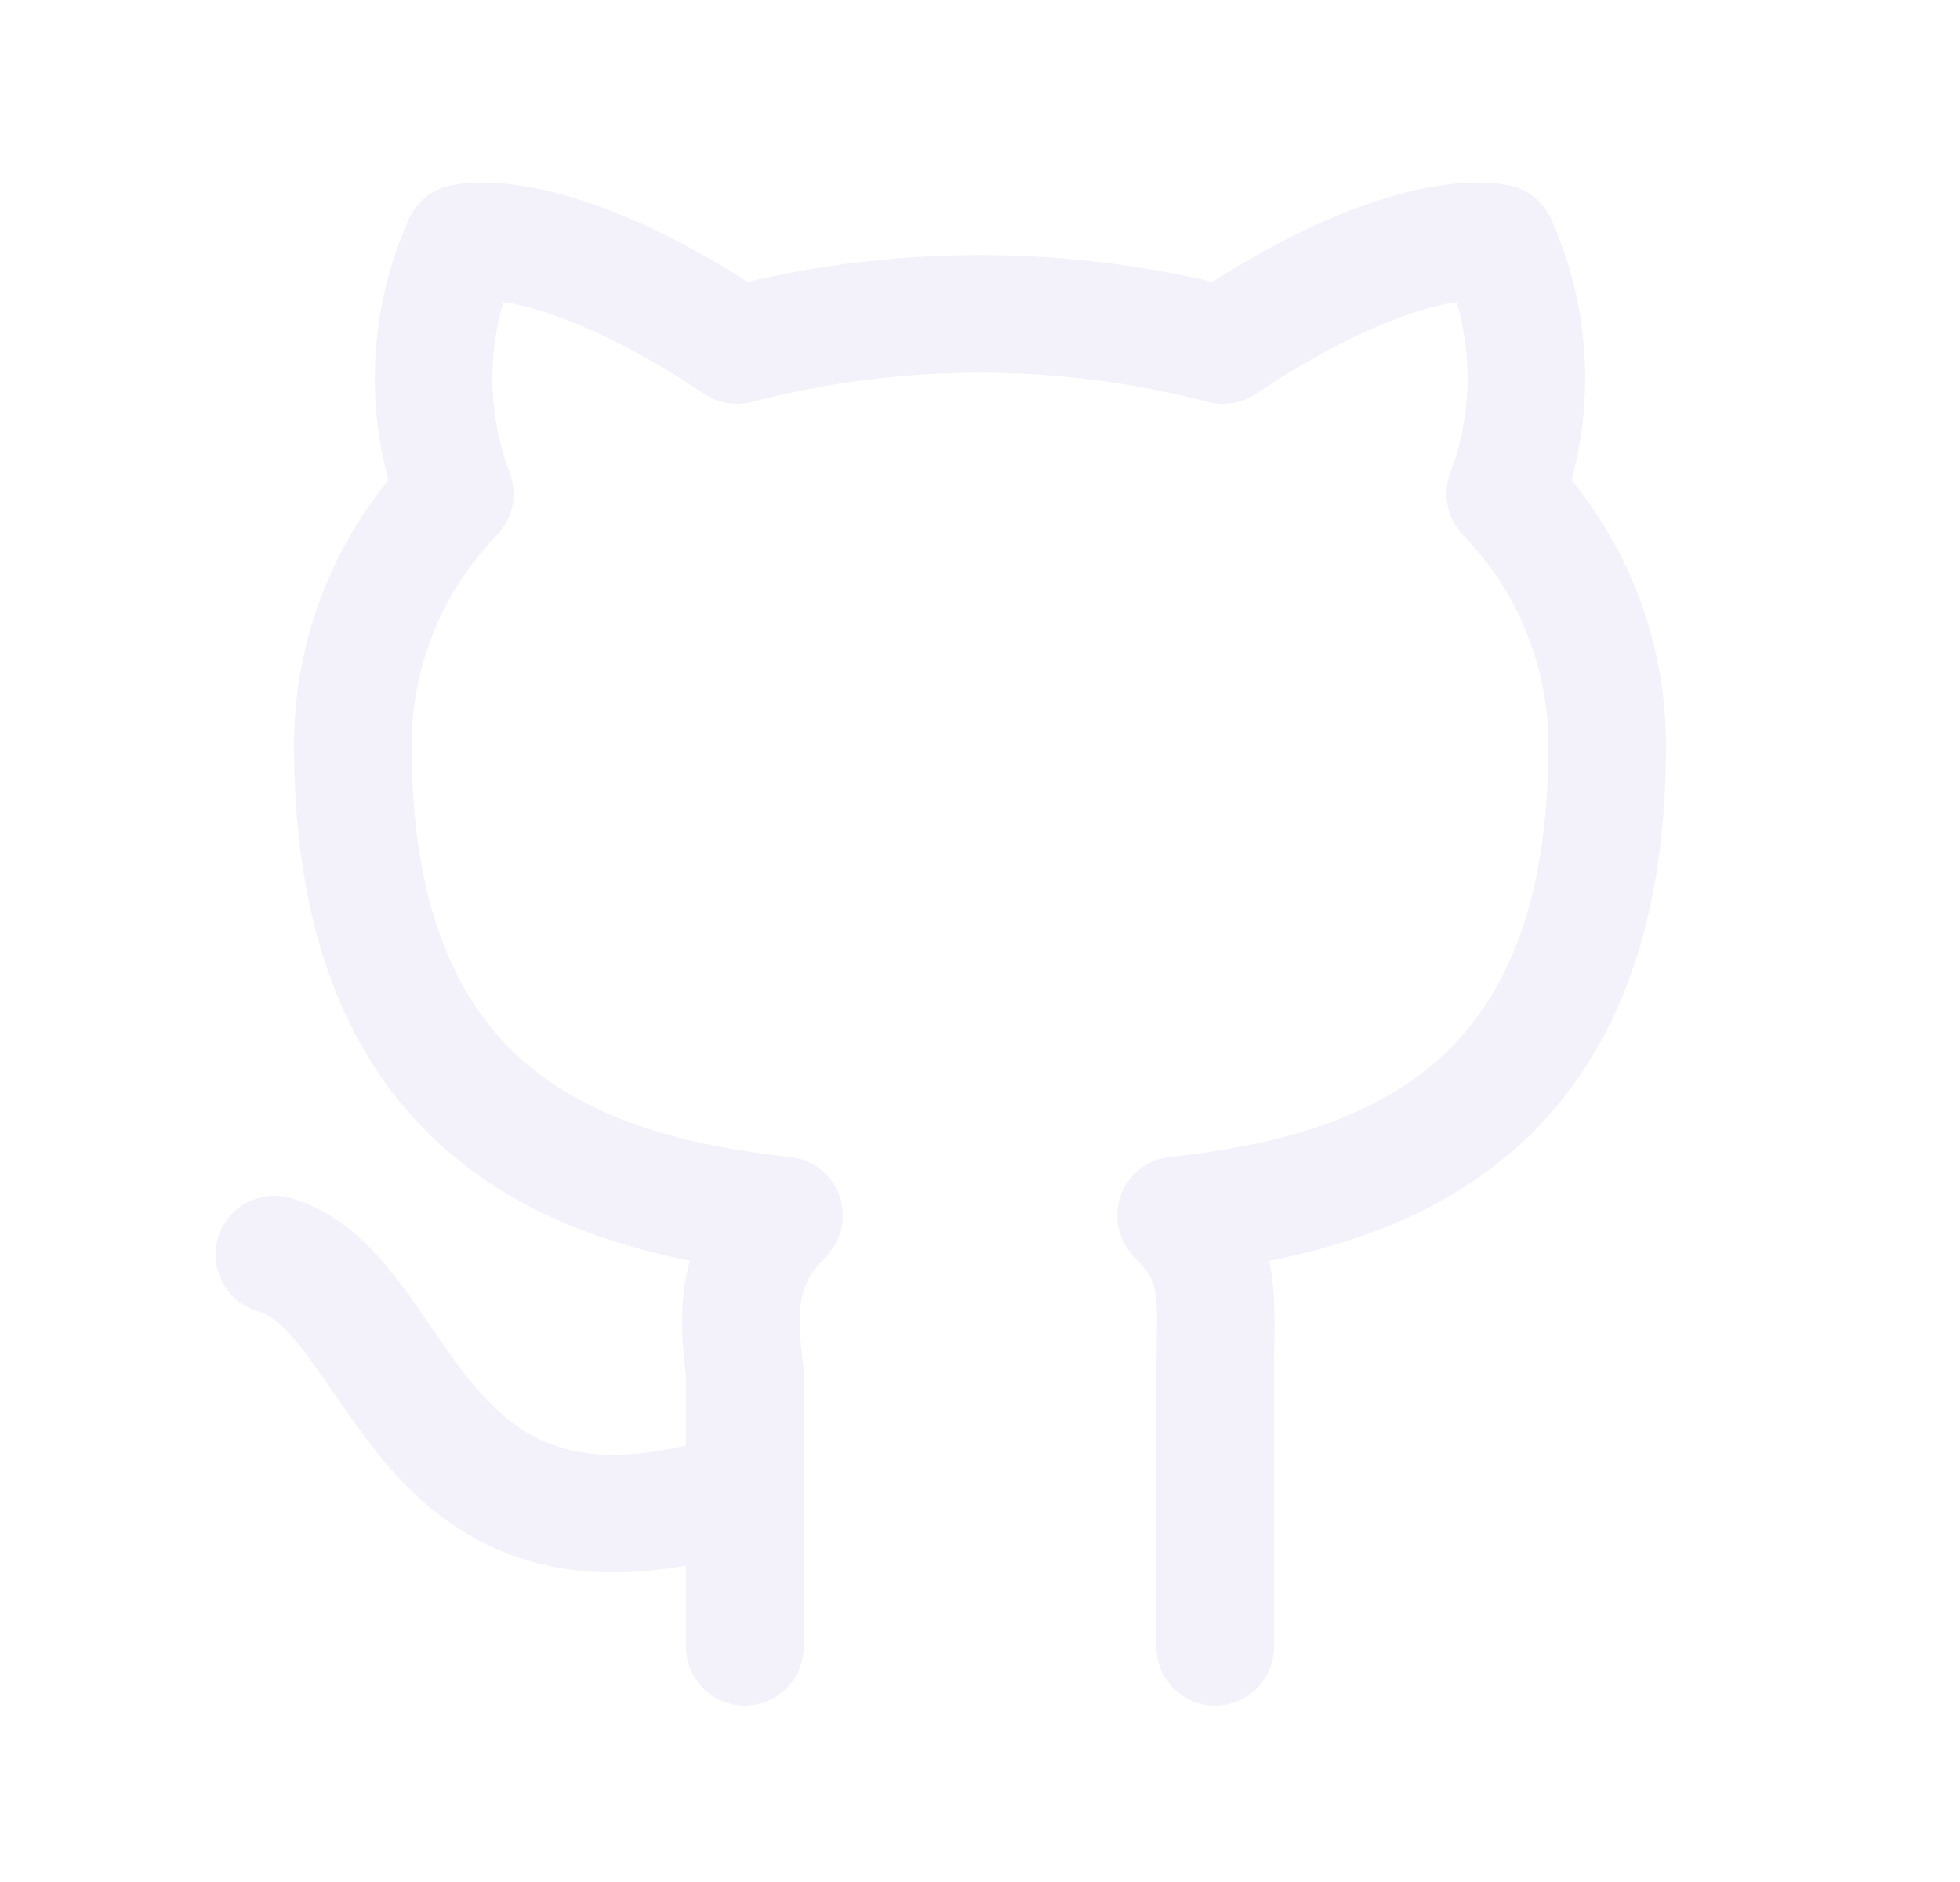 <svg width="25" height="24" viewBox="0 0 25 24" fill="none" xmlns="http://www.w3.org/2000/svg">
<path d="M9.732 19.713C10.126 19.585 10.341 19.162 10.213 18.768C10.085 18.374 9.662 18.159 9.268 18.287L9.732 19.713ZM3.712 15.28C3.314 15.164 2.897 15.391 2.78 15.788C2.664 16.186 2.891 16.603 3.288 16.72L3.712 15.28ZM14.75 21C14.75 21.414 15.086 21.75 15.5 21.75C15.914 21.75 16.25 21.414 16.25 21H14.75ZM15 15.5L14.92 14.754C14.633 14.785 14.389 14.978 14.293 15.25C14.197 15.523 14.265 15.826 14.47 16.03L15 15.5ZM20.5 9.5L21.25 9.5L21.25 9.499L20.5 9.5ZM19.2 6.3L18.498 6.036C18.396 6.308 18.46 6.614 18.662 6.823L19.2 6.3ZM19.1 3.1L19.784 2.793C19.692 2.588 19.514 2.435 19.297 2.376L19.1 3.1ZM15.6 4.4L15.411 5.126C15.618 5.18 15.838 5.143 16.016 5.024L15.6 4.4ZM9.4 4.4L8.984 5.024C9.162 5.143 9.382 5.18 9.589 5.126L9.4 4.4ZM5.9 3.1L5.703 2.376C5.486 2.435 5.308 2.588 5.216 2.793L5.9 3.1ZM5.8 6.3L6.338 6.823C6.54 6.614 6.604 6.308 6.502 6.036L5.8 6.3ZM4.5 9.5L3.75 9.499V9.5H4.5ZM10 15.5L10.53 16.03C10.735 15.826 10.803 15.523 10.707 15.25C10.611 14.978 10.367 14.785 10.08 14.754L10 15.5ZM9.5 17.5H10.25C10.25 17.469 10.248 17.438 10.244 17.407L9.5 17.5ZM8.75 21C8.75 21.414 9.086 21.75 9.5 21.75C9.914 21.75 10.25 21.414 10.25 21H8.75ZM9.268 18.287C8.288 18.606 7.639 18.596 7.19 18.47C6.745 18.346 6.407 18.083 6.091 17.72C5.734 17.311 5.525 16.933 5.153 16.431C4.834 16 4.39 15.48 3.712 15.28L3.288 16.72C3.46 16.77 3.653 16.925 3.947 17.323C4.188 17.648 4.566 18.252 4.959 18.705C5.393 19.204 5.967 19.686 6.785 19.915C7.599 20.142 8.562 20.094 9.732 19.713L9.268 18.287ZM16.25 21V17.5H14.75V21H16.25ZM16.25 17.5C16.25 17.083 16.278 16.608 16.215 16.227C16.135 15.748 15.922 15.362 15.53 14.97L14.47 16.03C14.678 16.238 14.715 16.352 14.735 16.473C14.772 16.692 14.75 16.917 14.75 17.5H16.25ZM15.08 16.246C16.53 16.09 18.091 15.718 19.291 14.68C20.523 13.613 21.25 11.955 21.25 9.5H19.75C19.75 11.645 19.128 12.837 18.309 13.546C17.459 14.282 16.27 14.61 14.92 14.754L15.08 16.246ZM21.25 9.499C21.249 8.109 20.706 6.775 19.738 5.778L18.662 6.823C19.359 7.54 19.749 8.501 19.75 9.501L21.25 9.499ZM19.902 6.564C20.362 5.341 20.32 3.985 19.784 2.793L18.416 3.407C18.789 4.238 18.819 5.183 18.498 6.036L19.902 6.564ZM19.1 3.1C19.297 2.376 19.297 2.376 19.296 2.376C19.296 2.376 19.295 2.376 19.295 2.376C19.294 2.375 19.293 2.375 19.292 2.375C19.29 2.374 19.288 2.374 19.286 2.373C19.282 2.372 19.277 2.371 19.272 2.37C19.263 2.368 19.252 2.365 19.241 2.363C19.217 2.358 19.189 2.353 19.156 2.348C19.091 2.339 19.008 2.331 18.907 2.328C18.705 2.324 18.433 2.343 18.091 2.417C17.406 2.566 16.445 2.935 15.184 3.776L16.016 5.024C17.155 4.265 17.944 3.984 18.409 3.883C18.642 3.832 18.795 3.826 18.874 3.828C18.914 3.829 18.935 3.832 18.94 3.832C18.942 3.833 18.94 3.832 18.934 3.831C18.93 3.831 18.926 3.83 18.921 3.828C18.919 3.828 18.916 3.827 18.913 3.826C18.911 3.826 18.91 3.825 18.908 3.825C18.907 3.825 18.906 3.825 18.905 3.824C18.905 3.824 18.904 3.824 18.904 3.824C18.903 3.824 18.903 3.824 19.1 3.1ZM15.789 3.674C13.632 3.113 11.368 3.113 9.211 3.674L9.589 5.126C11.498 4.629 13.502 4.629 15.411 5.126L15.789 3.674ZM9.816 3.776C8.555 2.935 7.594 2.566 6.909 2.417C6.567 2.343 6.295 2.324 6.093 2.328C5.992 2.331 5.909 2.339 5.844 2.348C5.811 2.353 5.783 2.358 5.759 2.363C5.748 2.365 5.737 2.368 5.728 2.37C5.723 2.371 5.718 2.372 5.714 2.373C5.712 2.374 5.71 2.374 5.708 2.375C5.707 2.375 5.706 2.375 5.705 2.376C5.705 2.376 5.704 2.376 5.704 2.376C5.703 2.376 5.703 2.376 5.9 3.1C6.097 3.824 6.097 3.824 6.096 3.824C6.096 3.824 6.095 3.824 6.095 3.824C6.094 3.825 6.093 3.825 6.092 3.825C6.09 3.825 6.089 3.826 6.087 3.826C6.084 3.827 6.081 3.828 6.079 3.828C6.074 3.83 6.07 3.831 6.066 3.831C6.06 3.832 6.058 3.833 6.06 3.832C6.065 3.832 6.086 3.829 6.126 3.828C6.205 3.826 6.358 3.832 6.591 3.883C7.056 3.984 7.845 4.265 8.984 5.024L9.816 3.776ZM5.216 2.793C4.68 3.985 4.638 5.341 5.098 6.564L6.502 6.036C6.181 5.183 6.211 4.238 6.584 3.407L5.216 2.793ZM5.262 5.778C4.294 6.775 3.751 8.109 3.75 9.499L5.25 9.501C5.251 8.501 5.641 7.54 6.338 6.823L5.262 5.778ZM3.75 9.5C3.75 11.955 4.477 13.613 5.709 14.68C6.909 15.718 8.47 16.09 9.92 16.246L10.08 14.754C8.73 14.61 7.542 14.282 6.691 13.546C5.873 12.837 5.25 11.645 5.25 9.5H3.75ZM9.47 14.97C9.07 15.37 8.843 15.803 8.751 16.283C8.664 16.733 8.705 17.185 8.756 17.593L10.244 17.407C10.195 17.015 10.186 16.767 10.224 16.567C10.257 16.397 10.33 16.23 10.53 16.03L9.47 14.97ZM8.75 17.5V21H10.25V17.5H8.75Z" fill="#E1DEF5" fill-opacity="0.4"/>
</svg>
